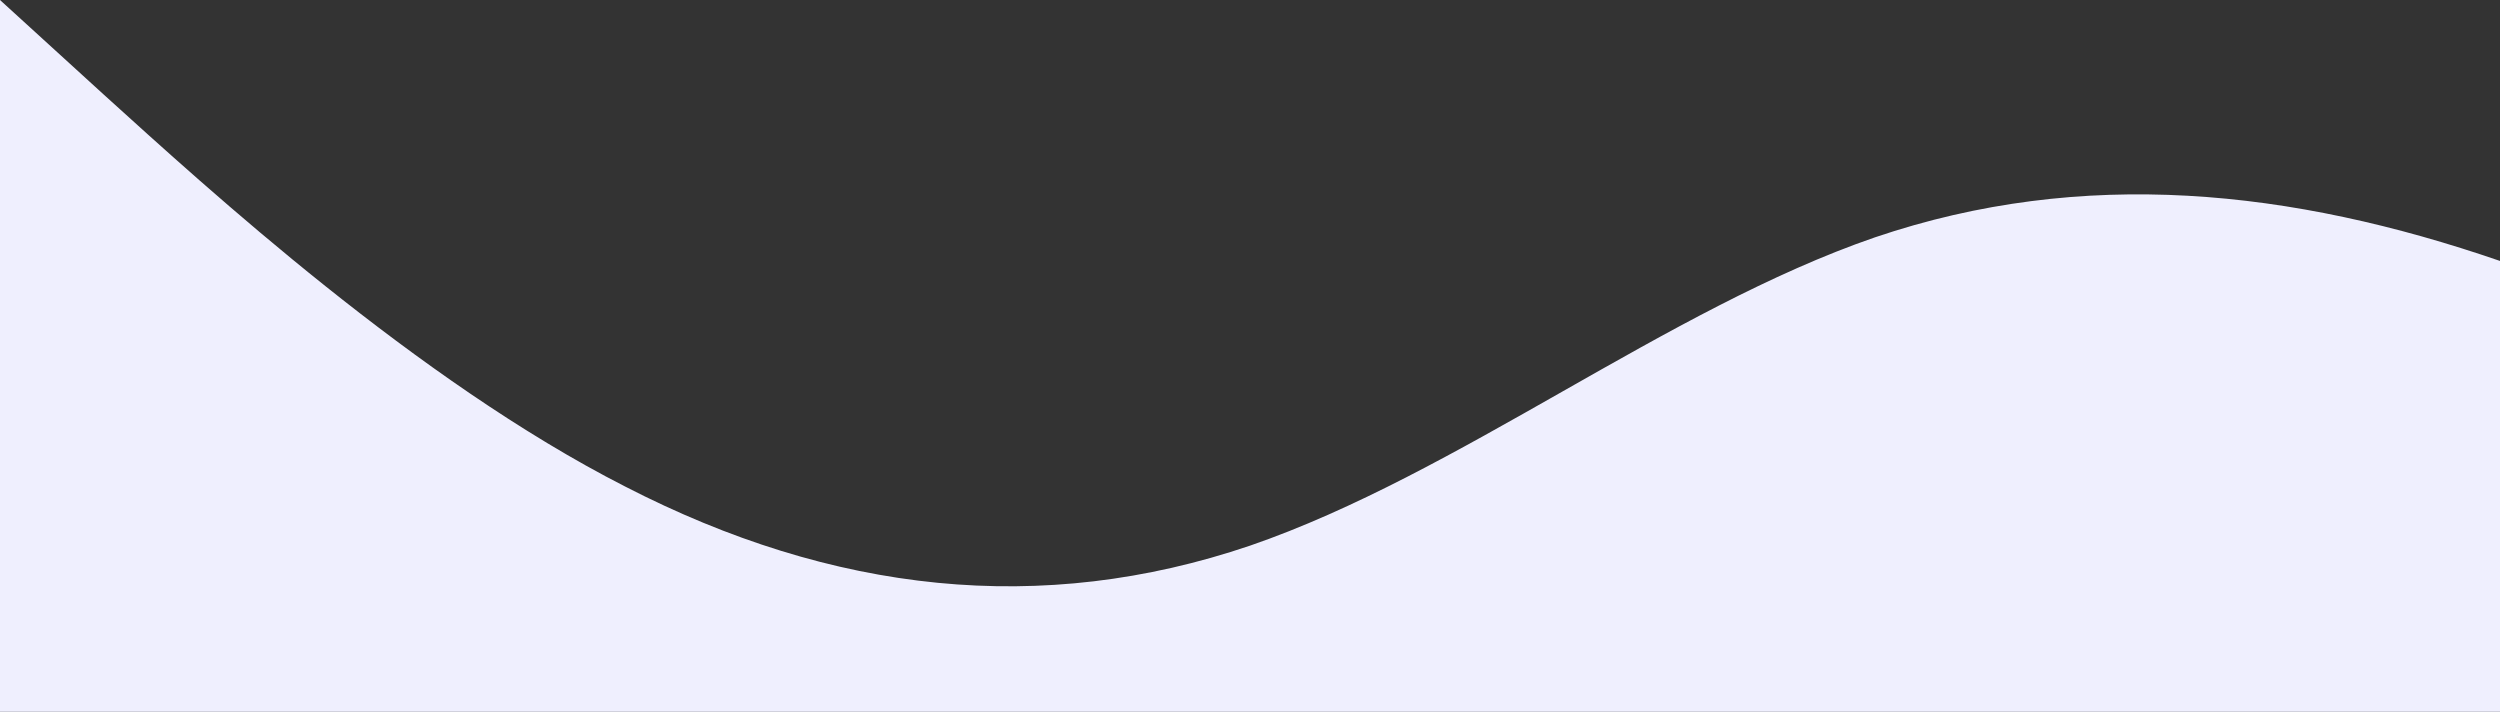 <?xml version="1.0" standalone="no"?>
<svg xmlns:xlink="http://www.w3.org/1999/xlink" id="wave" style="transform:rotate(180deg); transition: 0.3s" viewBox="0 0 1440 410" version="1.1" xmlns="http://www.w3.org/2000/svg"><rect x="0" y="0" width="1440" height="410" fill="#333333" stroke="none"/><defs><linearGradient id="sw-gradient-0" x1="0" x2="0" y1="1" y2="0"><stop stop-color="rgba(239, 239, 254, 1)" offset="0%"/><stop stop-color="rgba(239, 239, 254, 1)" offset="100%"/></linearGradient></defs><path style="transform:translate(0, 0px); opacity:1" fill="url(#sw-gradient-0)" d="M0,0L60,54.7C120,109,240,219,360,280.2C480,342,600,355,720,314.3C840,273,960,178,1080,136.7C1200,96,1320,109,1440,150.3C1560,191,1680,260,1800,266.5C1920,273,2040,219,2160,198.2C2280,178,2400,191,2520,211.8C2640,232,2760,260,2880,273.3C3000,287,3120,287,3240,273.3C3360,260,3480,232,3600,246C3720,260,3840,314,3960,300.7C4080,287,4200,205,4320,170.8C4440,137,4560,150,4680,150.3C4800,150,4920,137,5040,164C5160,191,5280,260,5400,252.8C5520,246,5640,164,5760,143.5C5880,123,6000,164,6120,150.3C6240,137,6360,68,6480,61.5C6600,55,6720,109,6840,170.8C6960,232,7080,301,7200,287C7320,273,7440,178,7560,136.7C7680,96,7800,109,7920,116.2C8040,123,8160,123,8280,143.5C8400,164,8520,205,8580,225.5L8640,246L8640,410L8580,410C8520,410,8400,410,8280,410C8160,410,8040,410,7920,410C7800,410,7680,410,7560,410C7440,410,7320,410,7200,410C7080,410,6960,410,6840,410C6720,410,6600,410,6480,410C6360,410,6240,410,6120,410C6000,410,5880,410,5760,410C5640,410,5520,410,5400,410C5280,410,5160,410,5040,410C4920,410,4800,410,4680,410C4560,410,4440,410,4320,410C4200,410,4080,410,3960,410C3840,410,3720,410,3600,410C3480,410,3360,410,3240,410C3120,410,3000,410,2880,410C2760,410,2640,410,2520,410C2400,410,2280,410,2160,410C2040,410,1920,410,1800,410C1680,410,1560,410,1440,410C1320,410,1200,410,1080,410C960,410,840,410,720,410C600,410,480,410,360,410C240,410,120,410,60,410L0,410Z"/></svg>